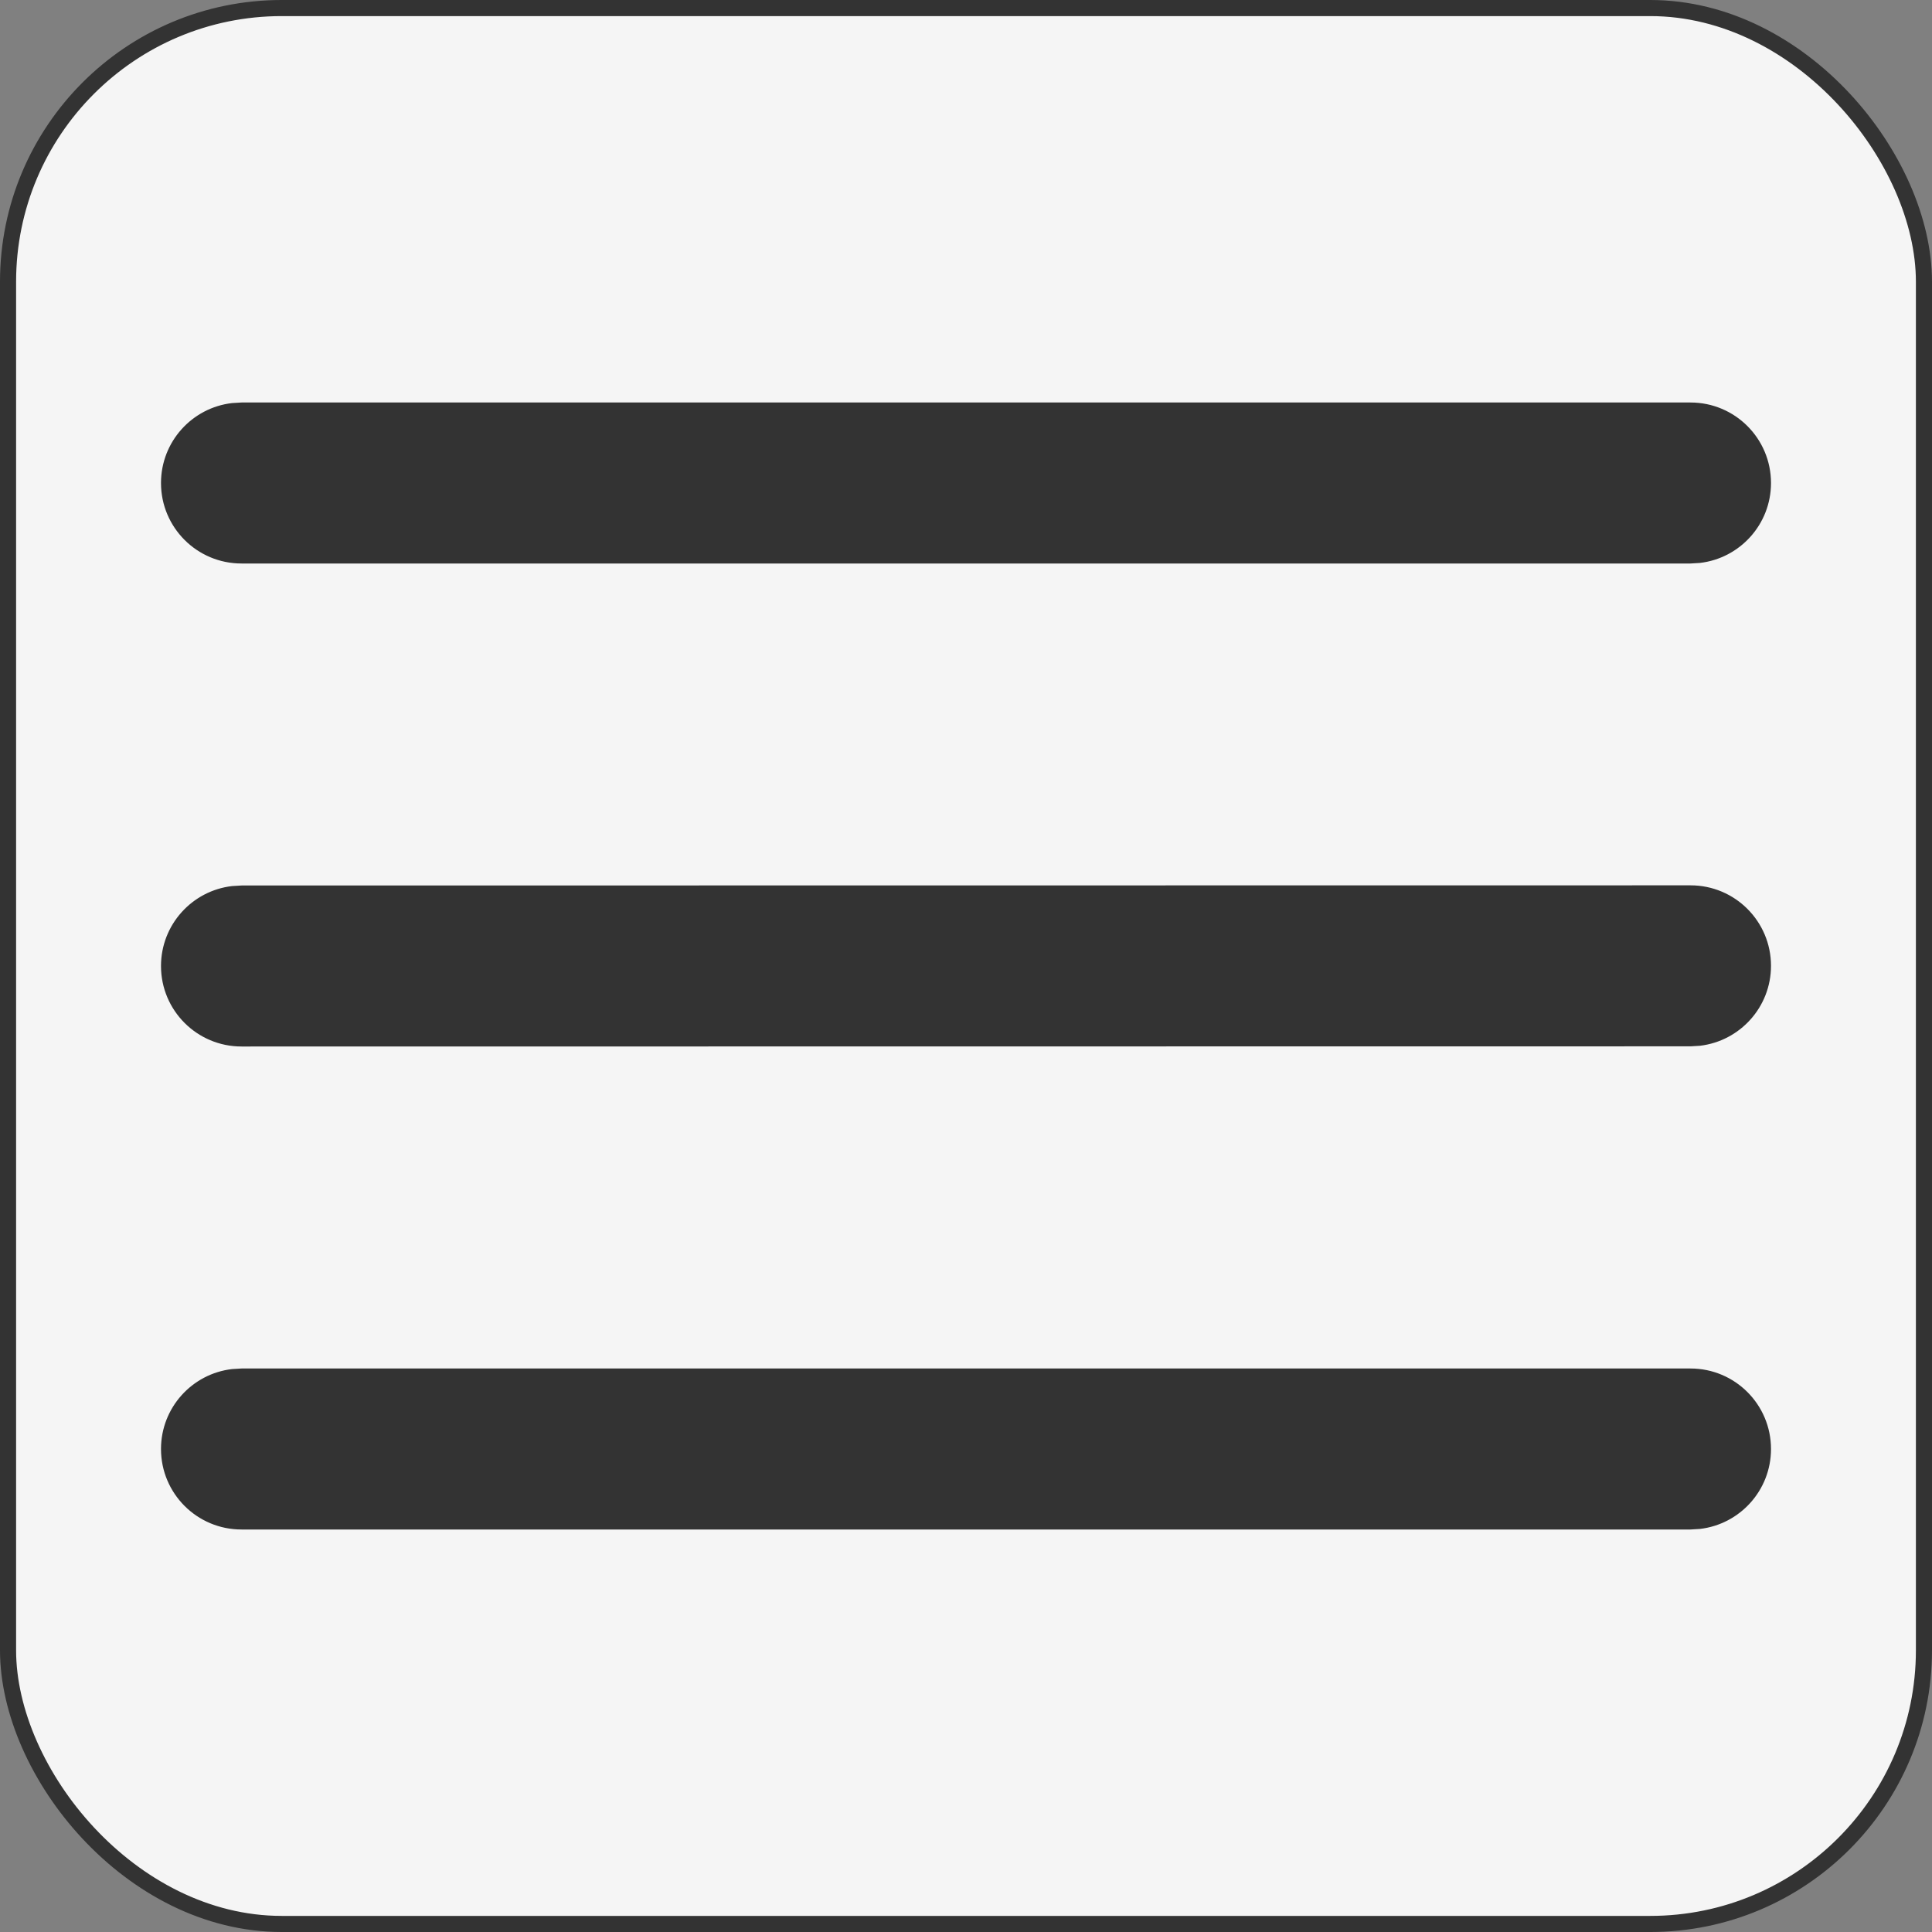 <svg width="48" height="48" viewBox="0 0 48 48" fill="none" xmlns="http://www.w3.org/2000/svg">
<rect x="0" y="0" width="48" height="48" fill="#808080" stroke="none"/>
<rect x="0.2" y="0.2" width="47.6" height="47.6" rx="6.8" fill="#F5F5F5"/>
<rect x="0.2" y="0.2" width="47.6" height="47.6" rx="6.8" stroke="#333333" stroke-width="0.4"/>
<path d="M6 34H42C43.105 34 44 34.895 44 36C44 37.026 43.228 37.871 42.233 37.986L42 38H6C4.895 38 4 37.105 4 36C4 34.974 4.772 34.129 5.767 34.014L6 34ZM6 22L42 21.996C43.104 21.995 44 22.891 44 23.995C44 25.021 43.228 25.866 42.233 25.982L42 25.996L6 26C4.896 26 4 25.105 4 24C4 22.975 4.772 22.129 5.767 22.014L6 22ZM6 10H42C43.105 10 44 10.895 44 12C44 13.026 43.228 13.871 42.233 13.986L42 14H6C4.895 14 4 13.105 4 12C4 10.974 4.772 10.129 5.767 10.014L6 10Z" fill="#333333"/>
</svg>

